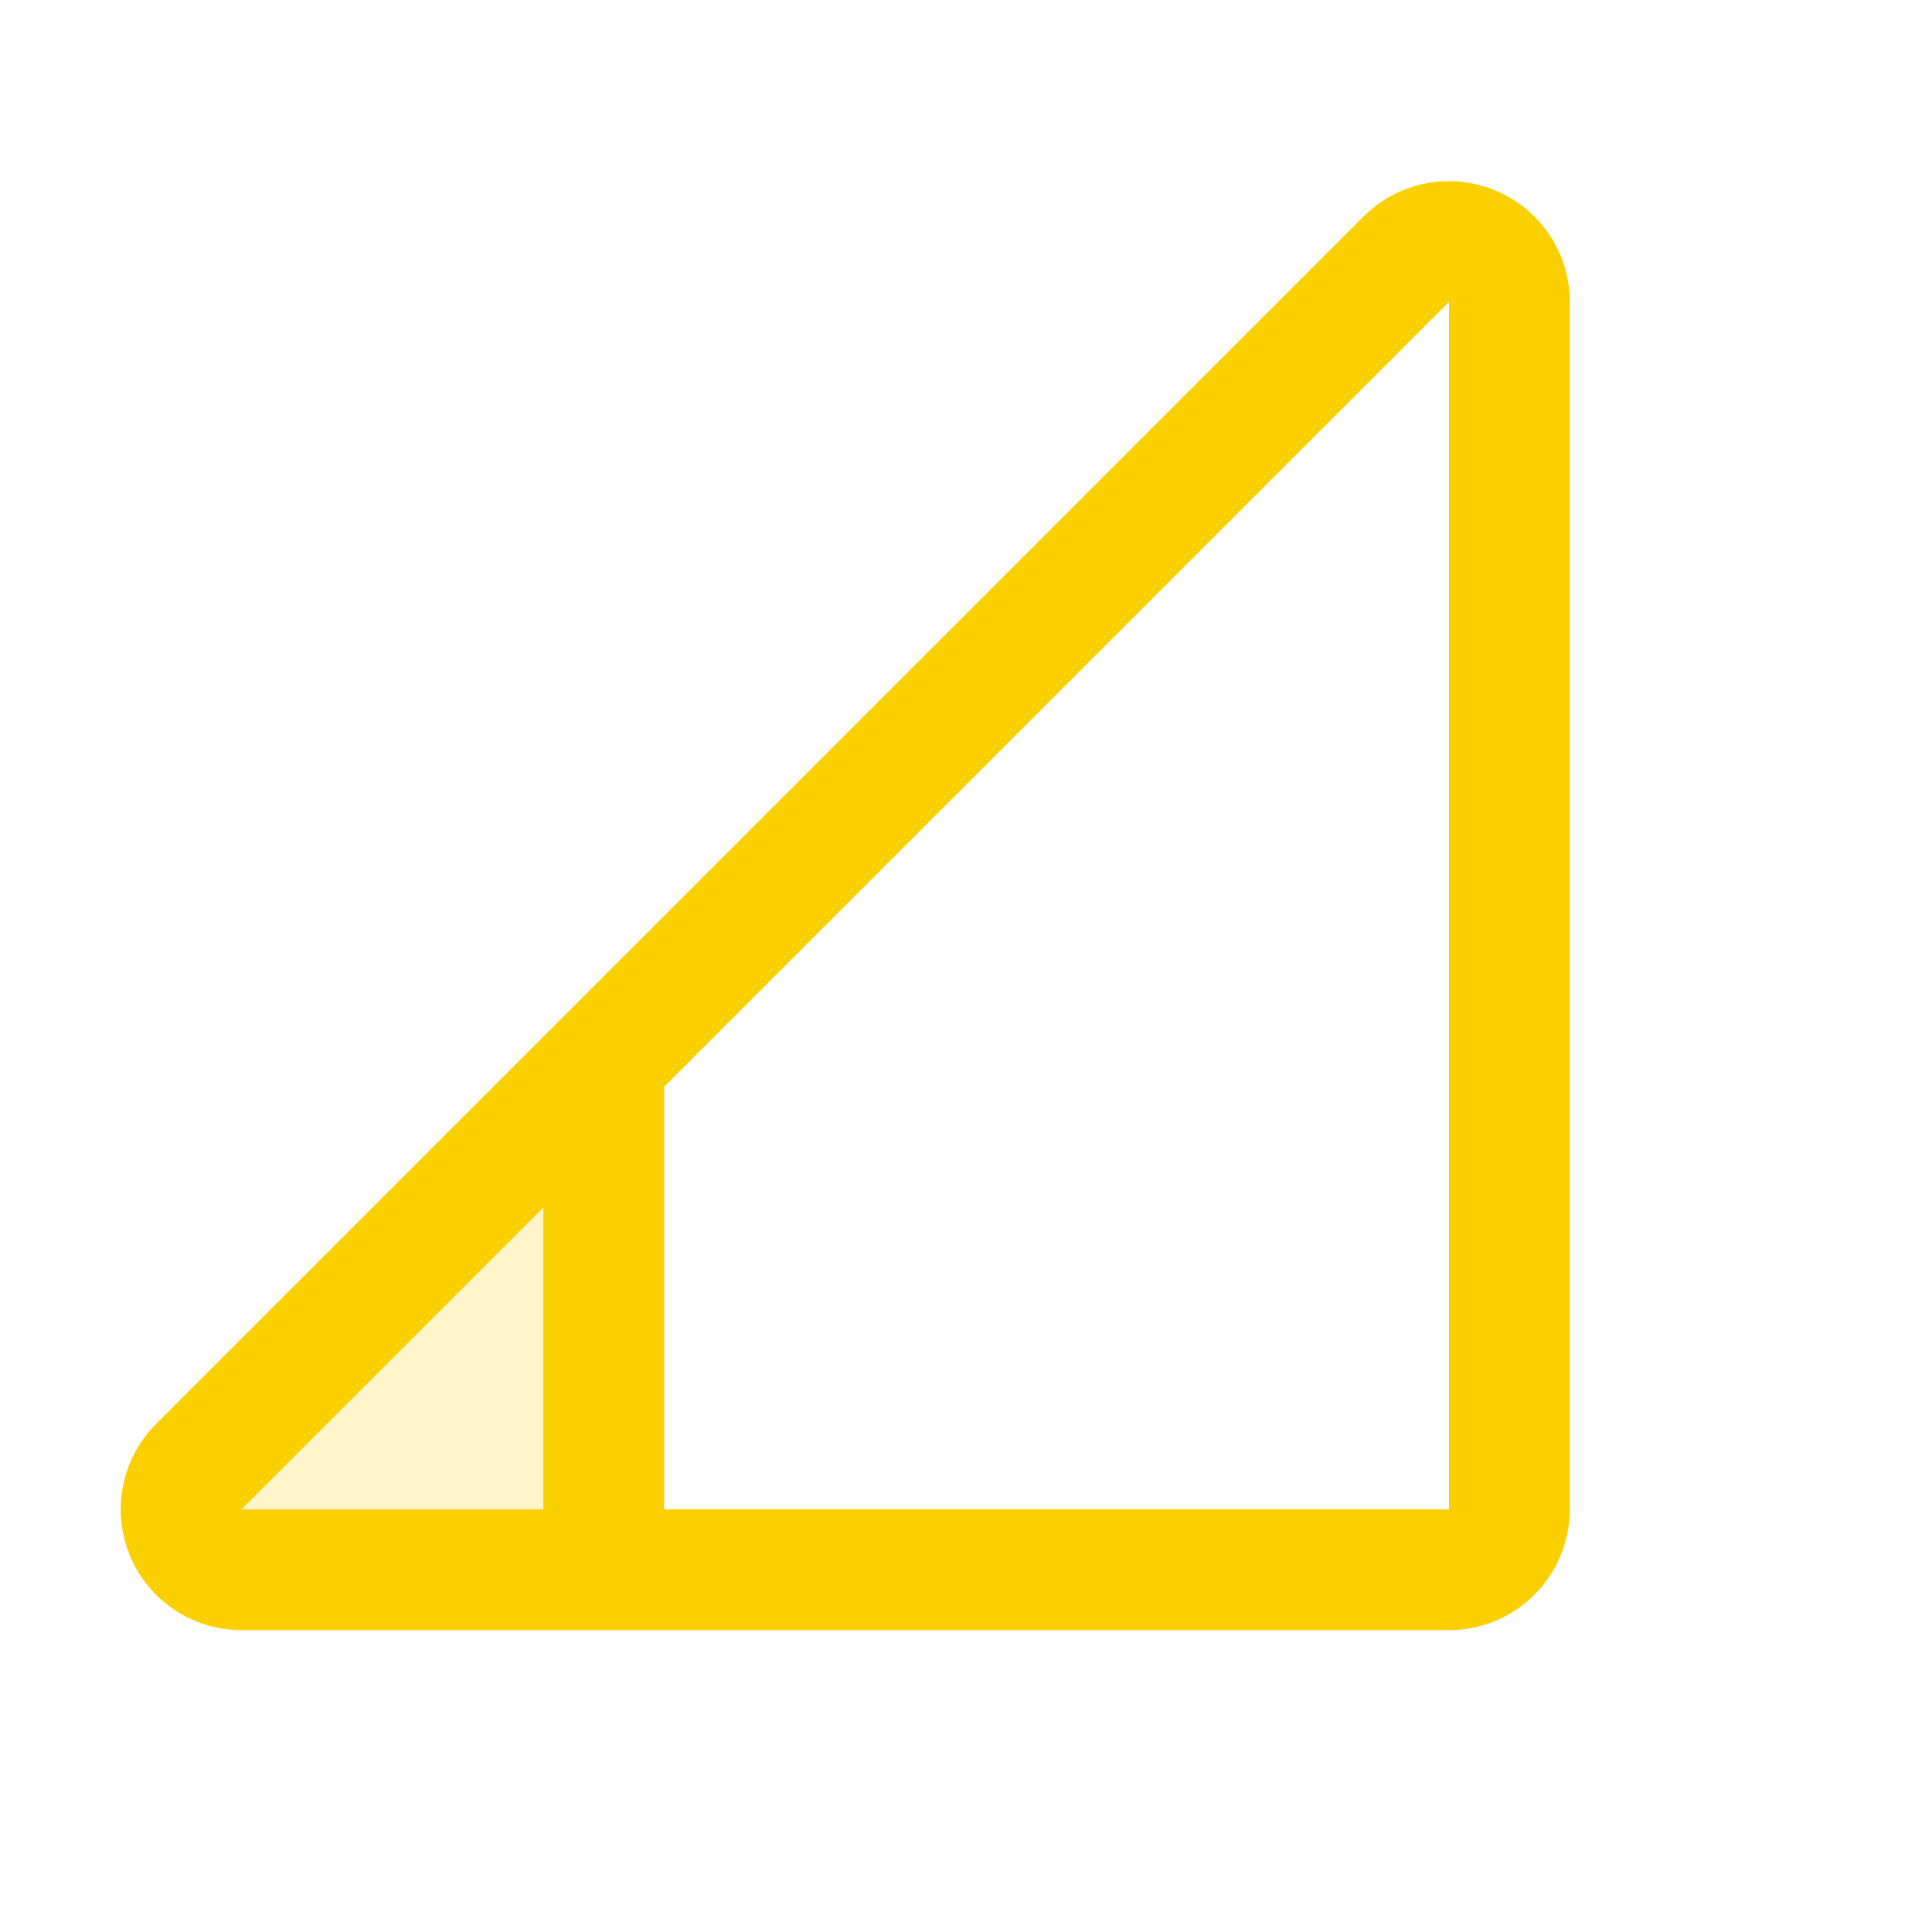 <svg xmlns="http://www.w3.org/2000/svg" viewBox="0 0 256 256" fill="#FAD000"><path d="M80,140.7V208H32a8,8,0,0,1-5.66-13.66Z" opacity="0.2"/><path d="M198.12,25.23a16,16,0,0,0-17.44,3.46l-160,160A16,16,0,0,0,32,216H192a16,16,0,0,0,16-16V40A15.94,15.94,0,0,0,198.12,25.23ZM72,160v40H32Zm120,40H88V144L192,40Z"/></svg>